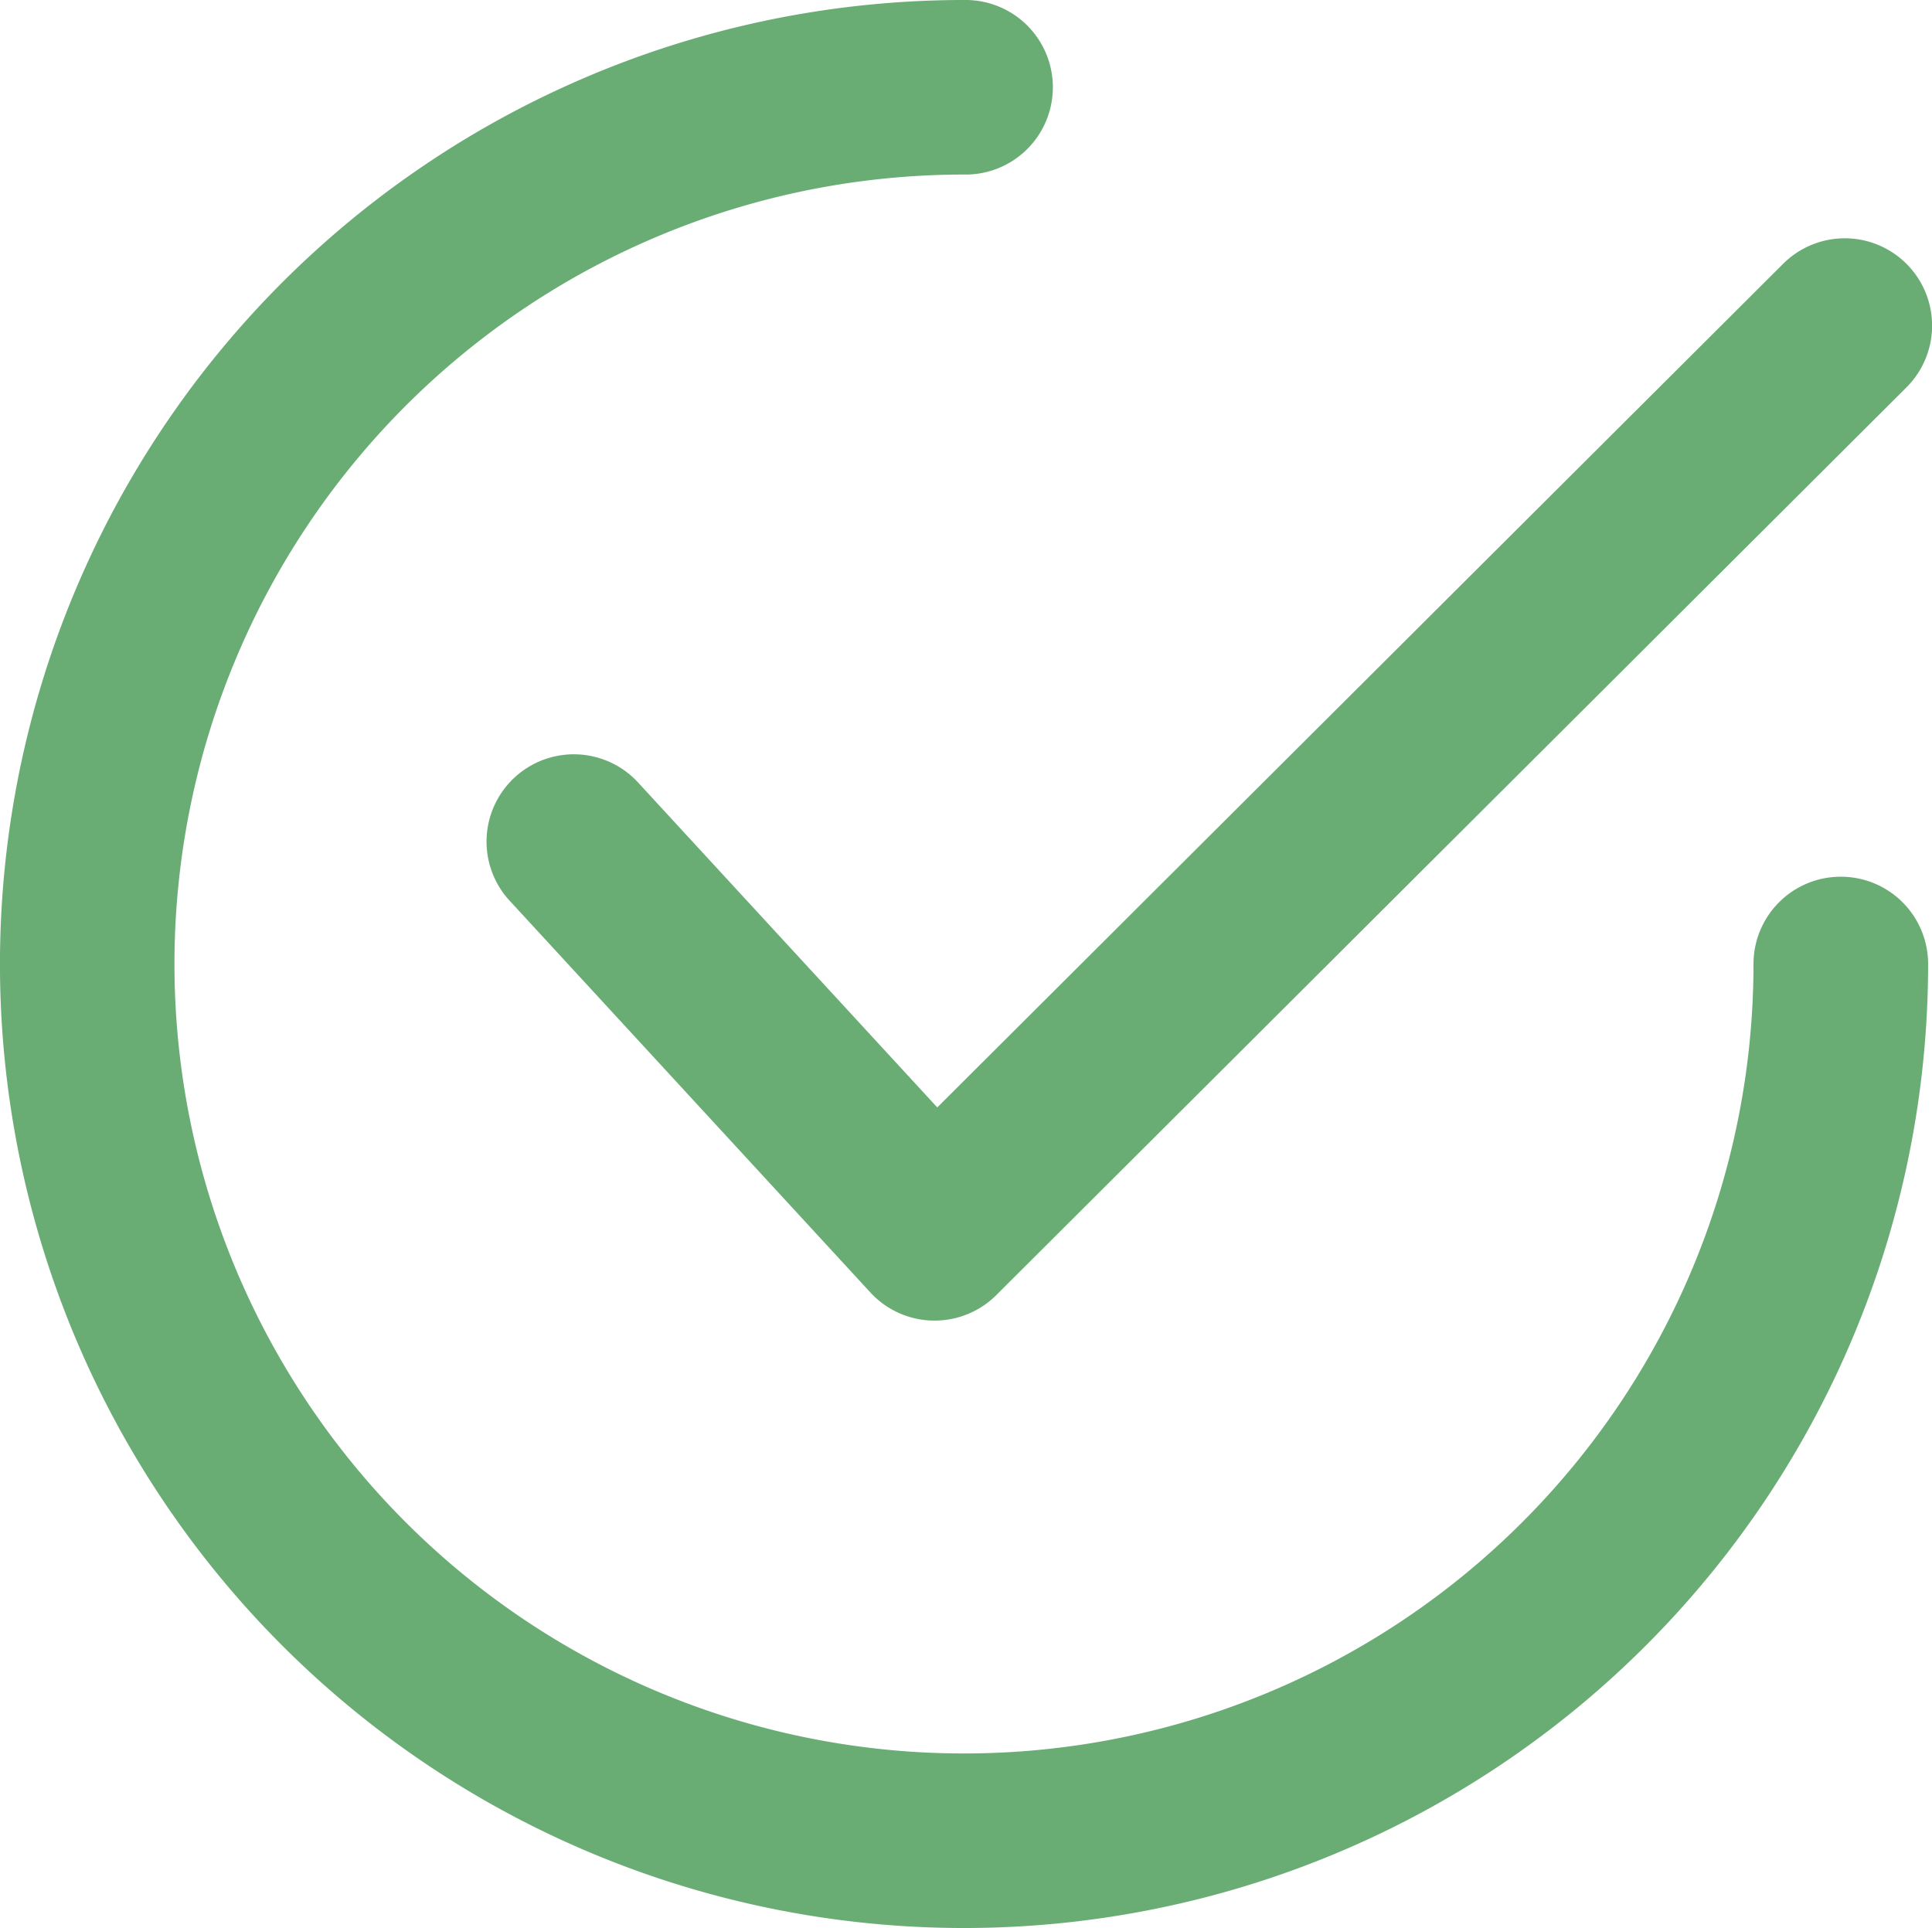 <svg xmlns="http://www.w3.org/2000/svg" width="61.15" height="61.027"><defs><style>.a{fill:#69ad74;stroke:#69ad74}</style></defs><path class="a" d="M58.265 28.251A2.262 2.262 0 0056 30.514 25.489 25.489 0 1130.514 5.025a2.263 2.263 0 100-4.525 30.014 30.014 0 1030.013 30.014 2.262 2.262 0 00-2.262-2.263z"/><path class="a" d="M59.99 8.706a2.262 2.262 0 00-3.2 0L29.65 35.775 19.858 25.14a2.263 2.263 0 10-3.329 3.065l11.387 12.367a2.26 2.26 0 001.616.729h.048a2.265 2.265 0 001.6-.66l28.807-28.732a2.262 2.262 0 00.003-3.203z"/></svg>
